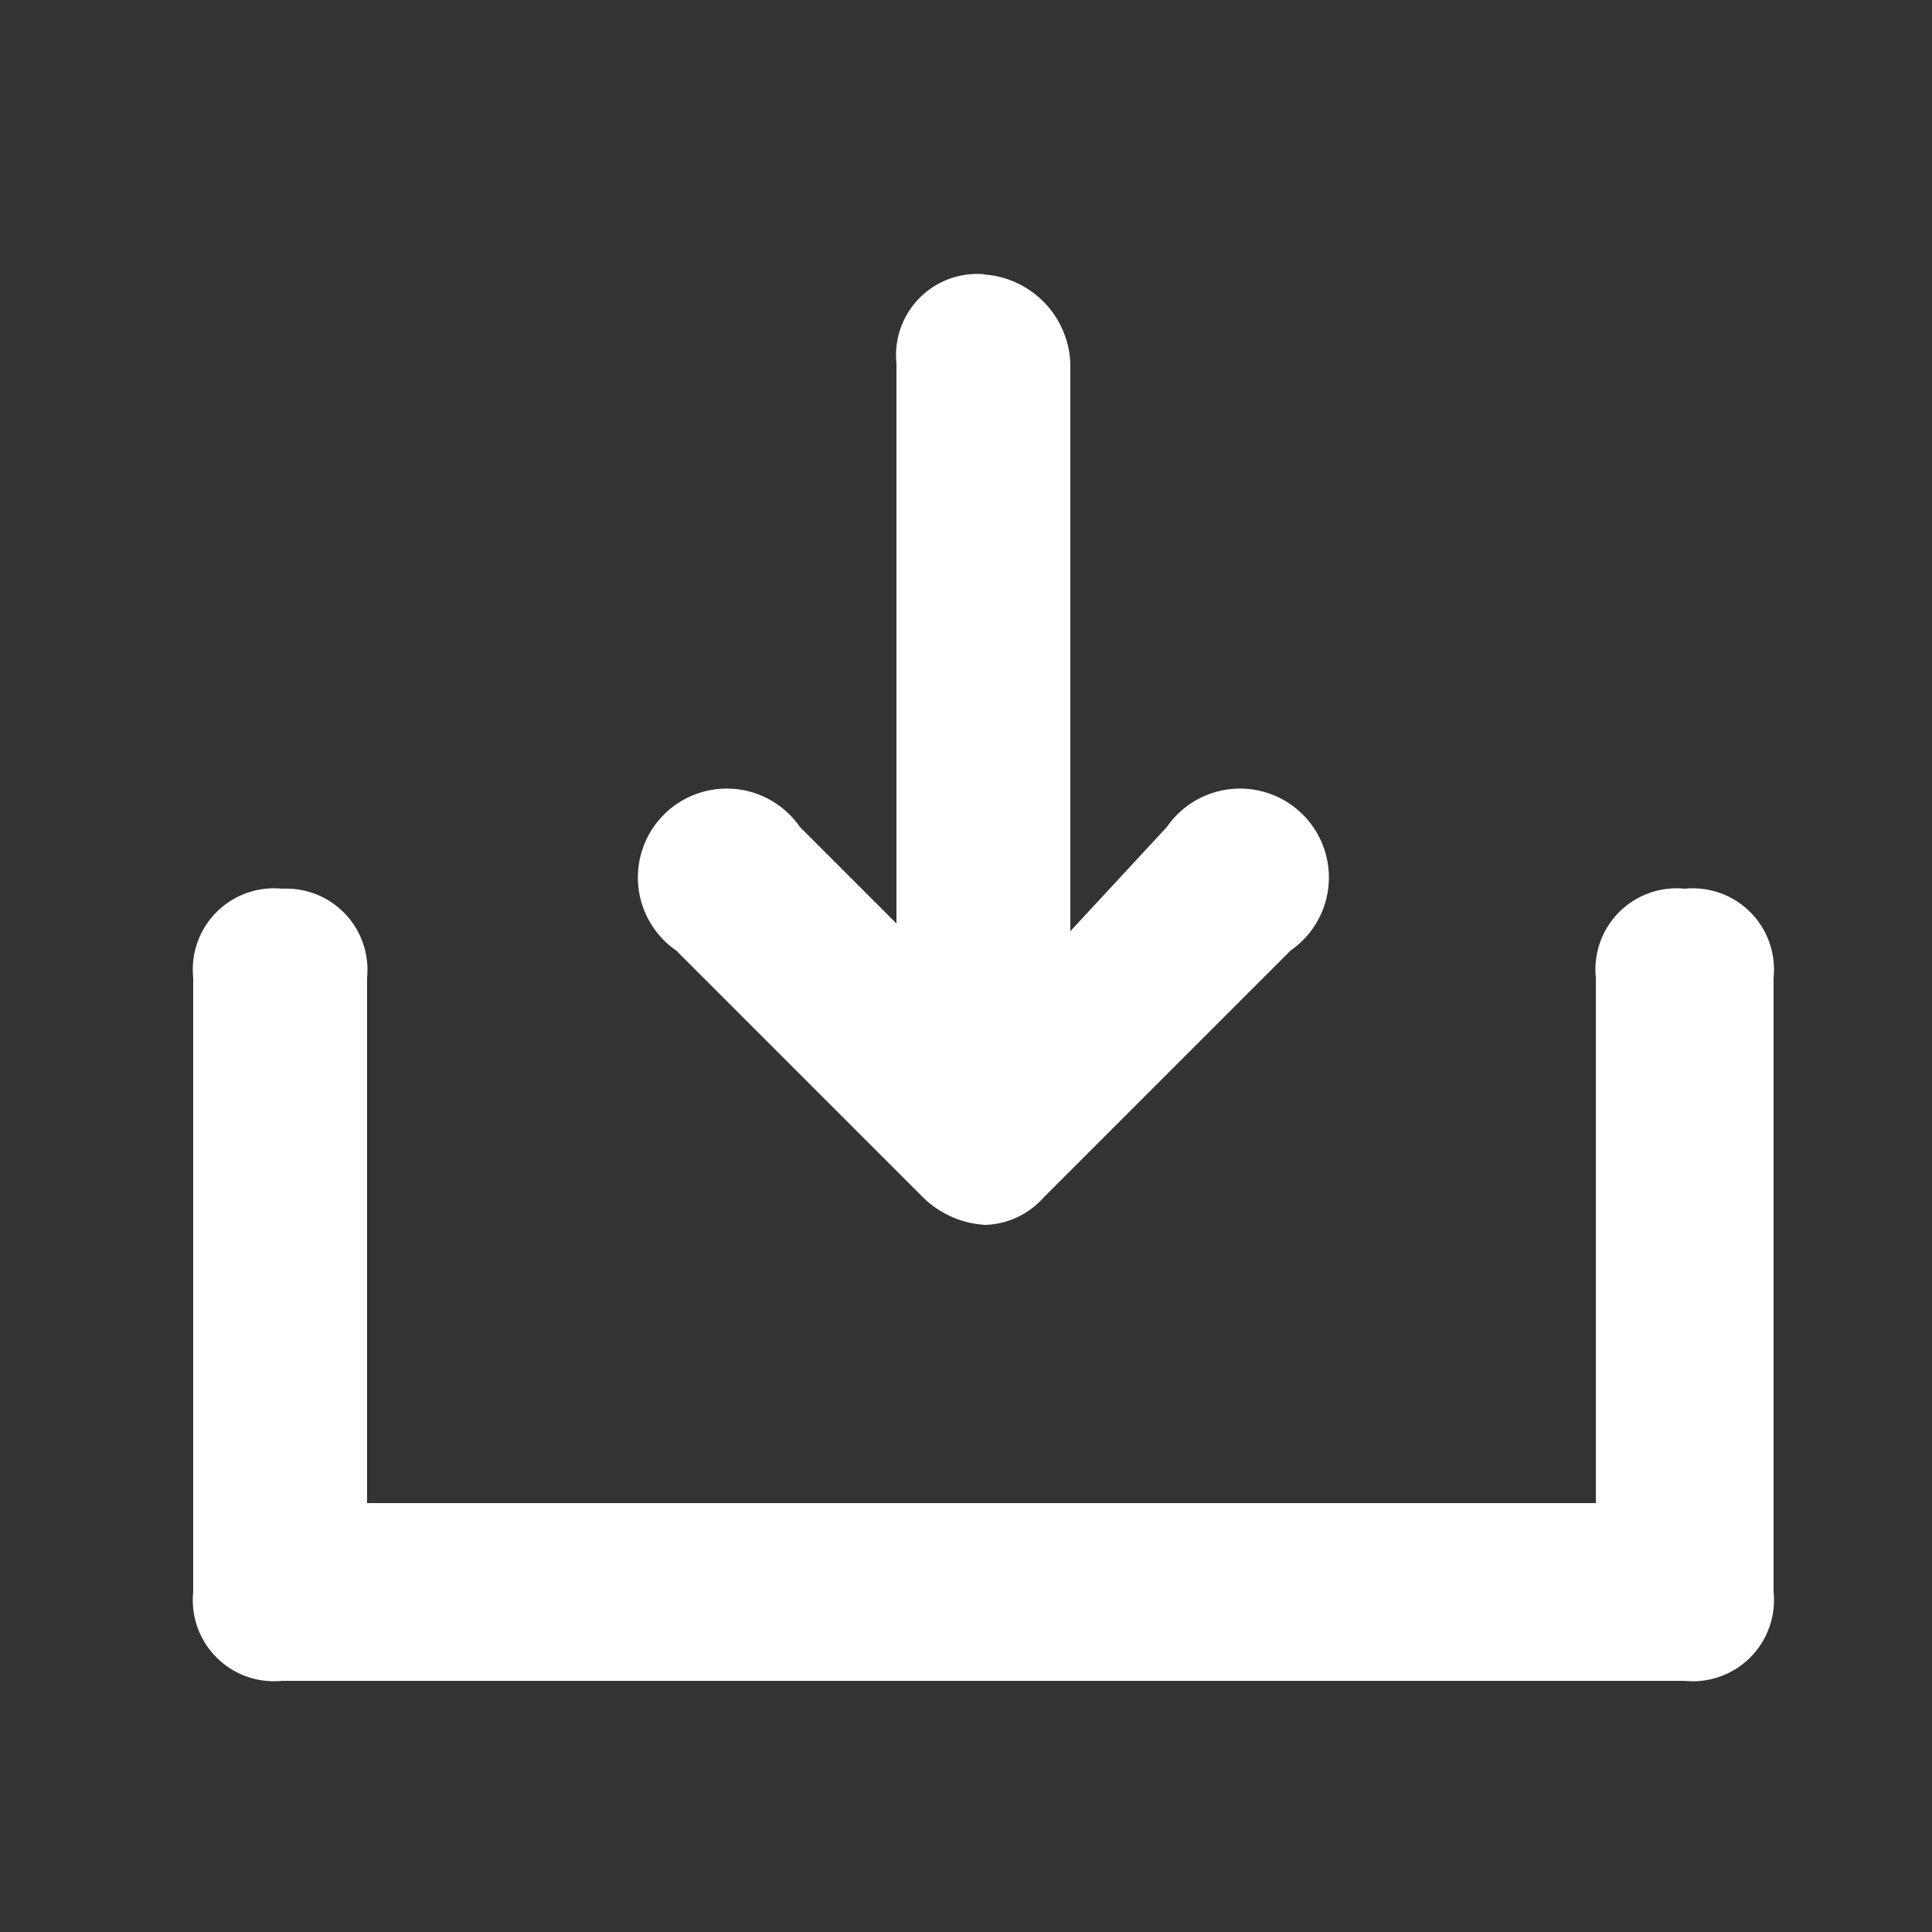<svg id="Layer_1" data-name="Layer 1" xmlns="http://www.w3.org/2000/svg" viewBox="0 0 50 50"><rect x="0" y="0" width="50" height="50" fill="#333333" stroke="none"/><title>Artboard 2 copy 15</title><path d="M43.6,23a2.1,2.1,0,0,0-2.3,2.3V38.9H9.5V25.3A2.1,2.1,0,0,0,7.3,23,2.1,2.1,0,0,0,5,25.3V41.2a2.1,2.1,0,0,0,2.3,2.3H43.6a2.1,2.1,0,0,0,2.3-2.3V25.3A2.1,2.1,0,0,0,43.6,23" fill="#fff"/><path d="M25.5,7.1a2.1,2.1,0,0,0-2.3,2.3V23.9l-2.5-2.5a2.3,2.3,0,1,0-3.2,3.2L23.9,31a2.5,2.5,0,0,0,1.6.7A2.1,2.1,0,0,0,27,31l6.4-6.4a2.3,2.3,0,1,0-3.2-3.2l-2.5,2.7V9.4a2.4,2.4,0,0,0-2.3-2.3" fill="#fff"/></svg>